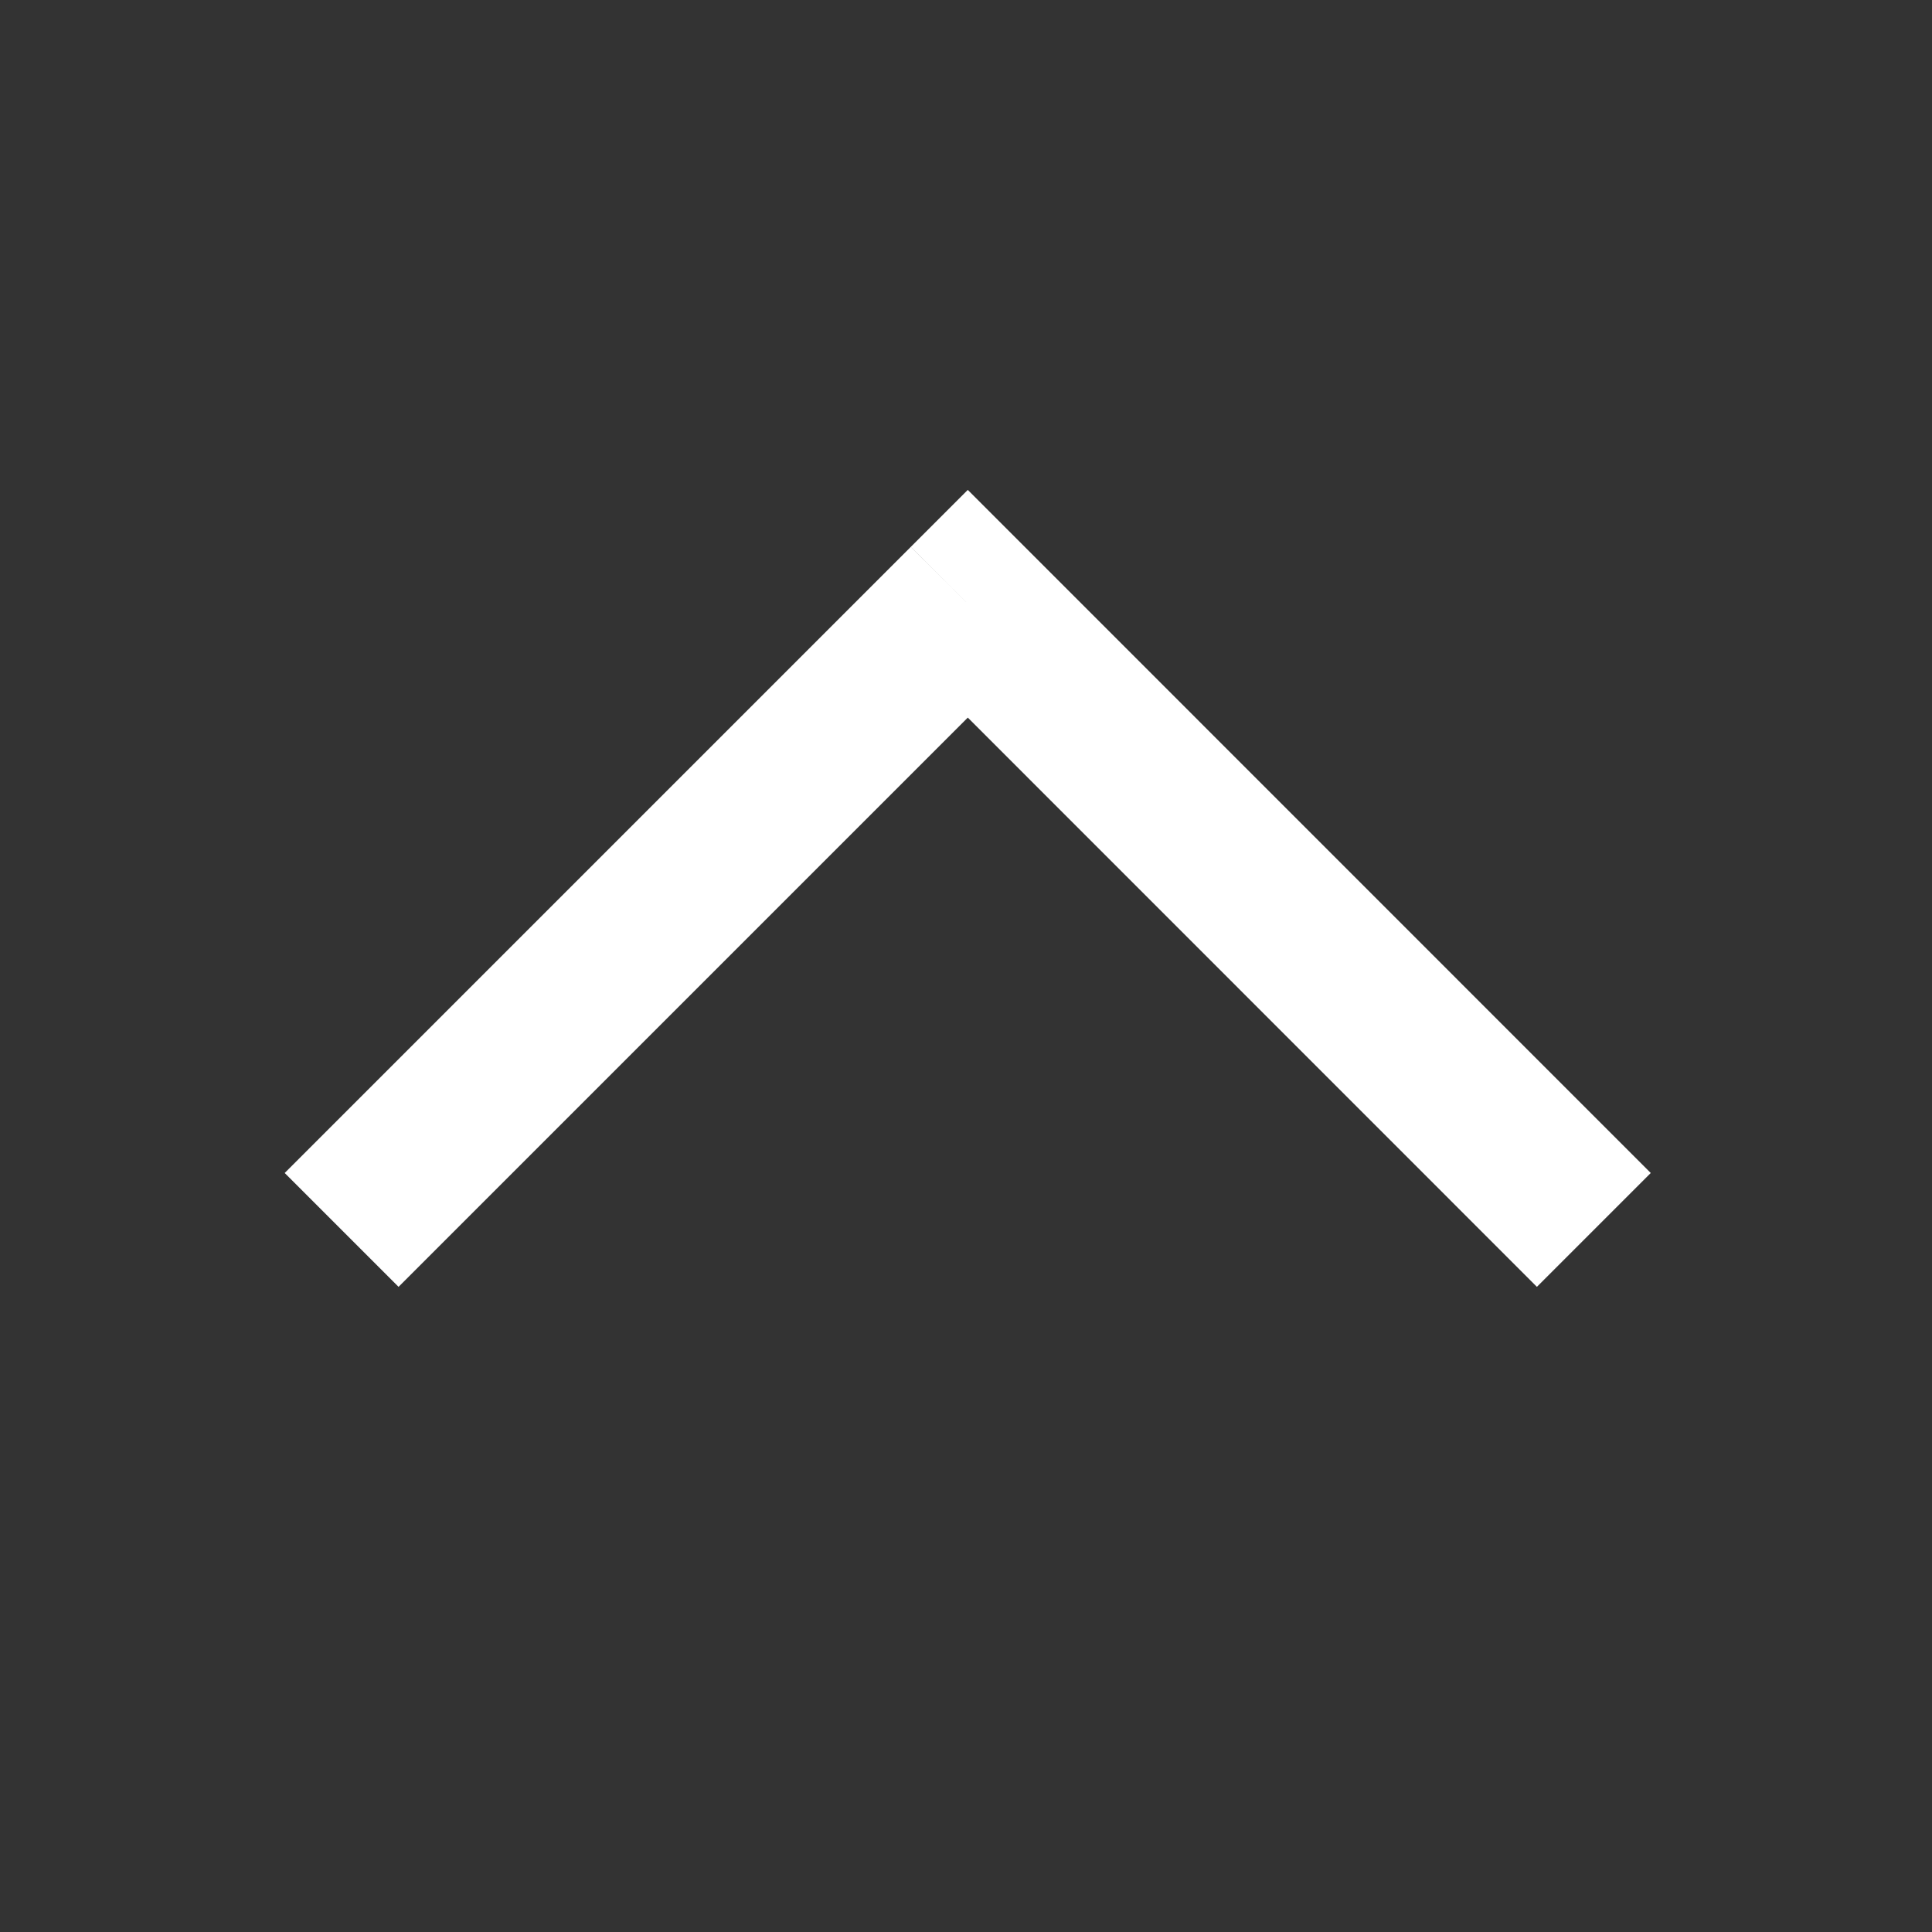 <svg width="14" height="14" viewBox="0 0 14 14" fill="none" xmlns="http://www.w3.org/2000/svg">
<rect x="0" y="0" width="14" height="14" fill="#333333" stroke="none"/>
<path fill-rule="evenodd" clip-rule="evenodd" d="M11.962 8.5L11.137 9.325L7.013 5.2L2.888 9.325L2.063 8.5L6.6 3.963C6.6 3.962 6.6 3.962 7.013 4.375L6.6 3.963L7.013 3.55L11.962 8.5Z" fill="white"/>
</svg>
